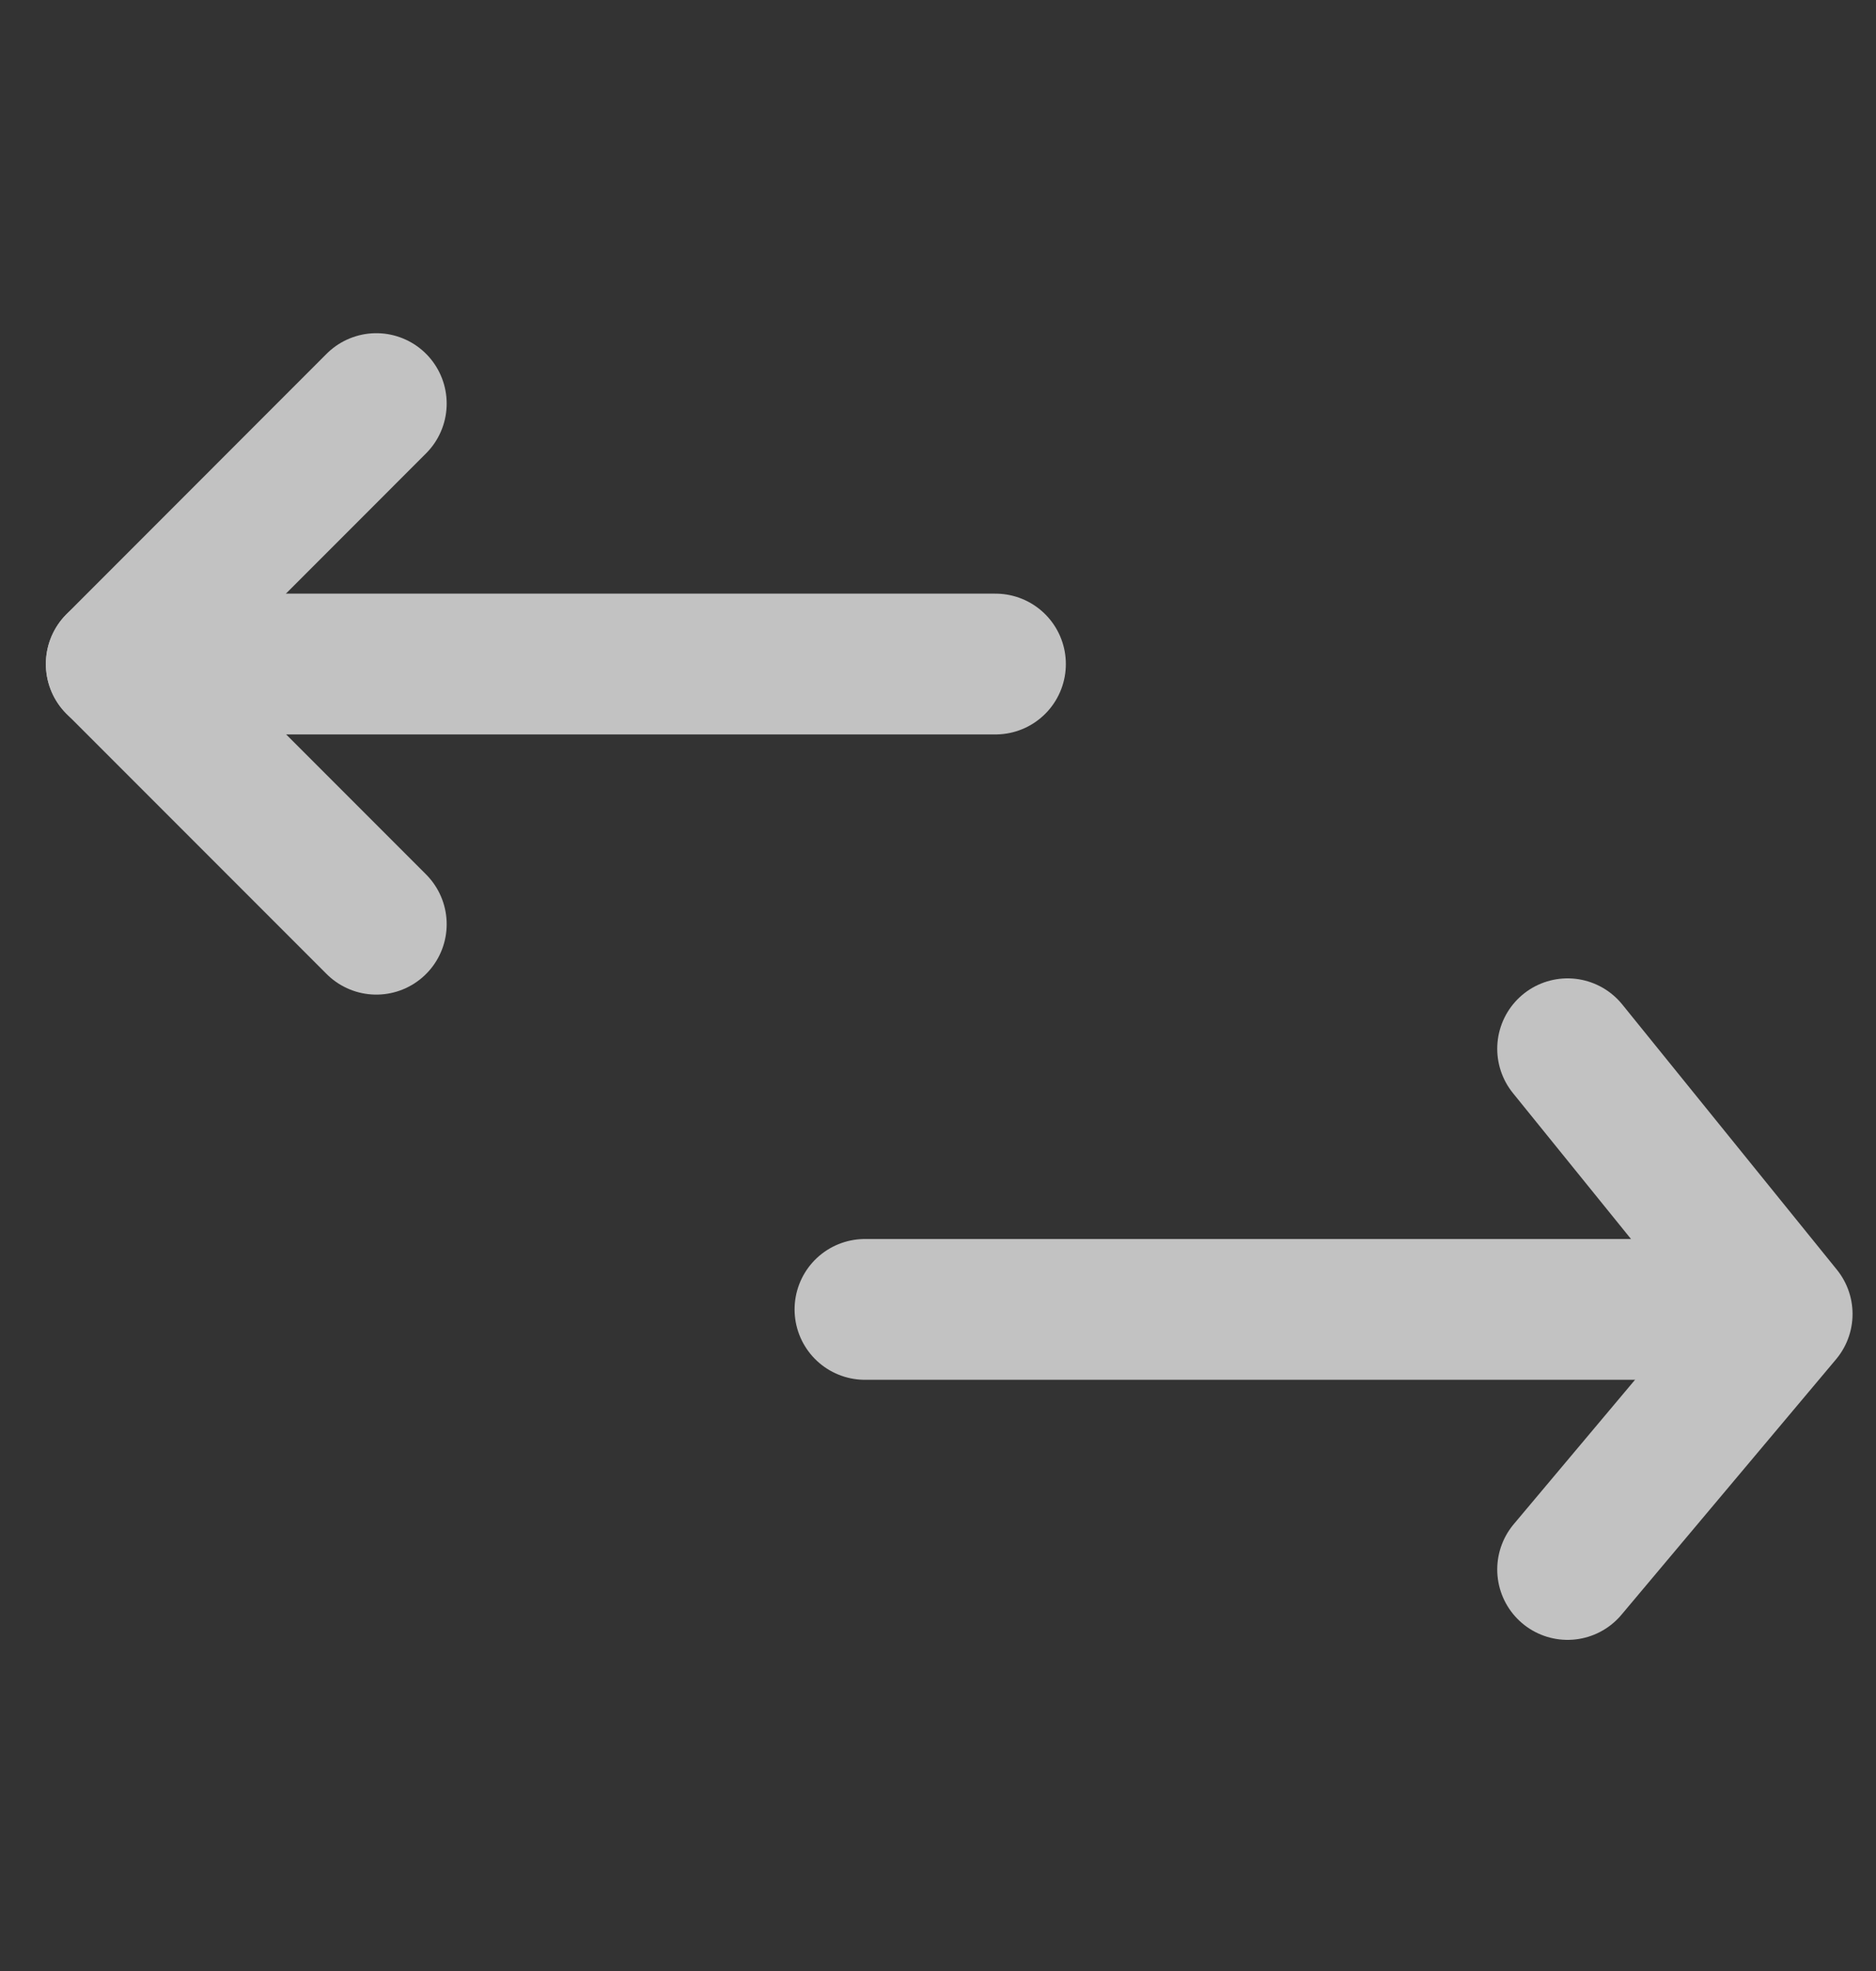 <svg width="20" height="21" viewBox="0 0 20 21" fill="none" xmlns="http://www.w3.org/2000/svg">
<rect x="0" y="0" width="20" height="21" fill="#333333" stroke="none"/>
<g opacity="0.7">
<path d="M16.712 16.722L19 14L16.712 11.174" stroke="white" stroke-width="1.5" stroke-linecap="round" stroke-linejoin="round"/>
<path d="M18.485 13.951H9.221" stroke="white" stroke-width="1.5" stroke-miterlimit="10" stroke-linecap="round"/>
<path d="M4.012 9.847L1.239 7.074L4.012 4.3" stroke="white" stroke-width="1.5" stroke-linecap="round" stroke-linejoin="round"/>
<path d="M1.239 7.075H10.613" stroke="white" stroke-width="1.5" stroke-miterlimit="10" stroke-linecap="round"/>
</g>
</svg>
